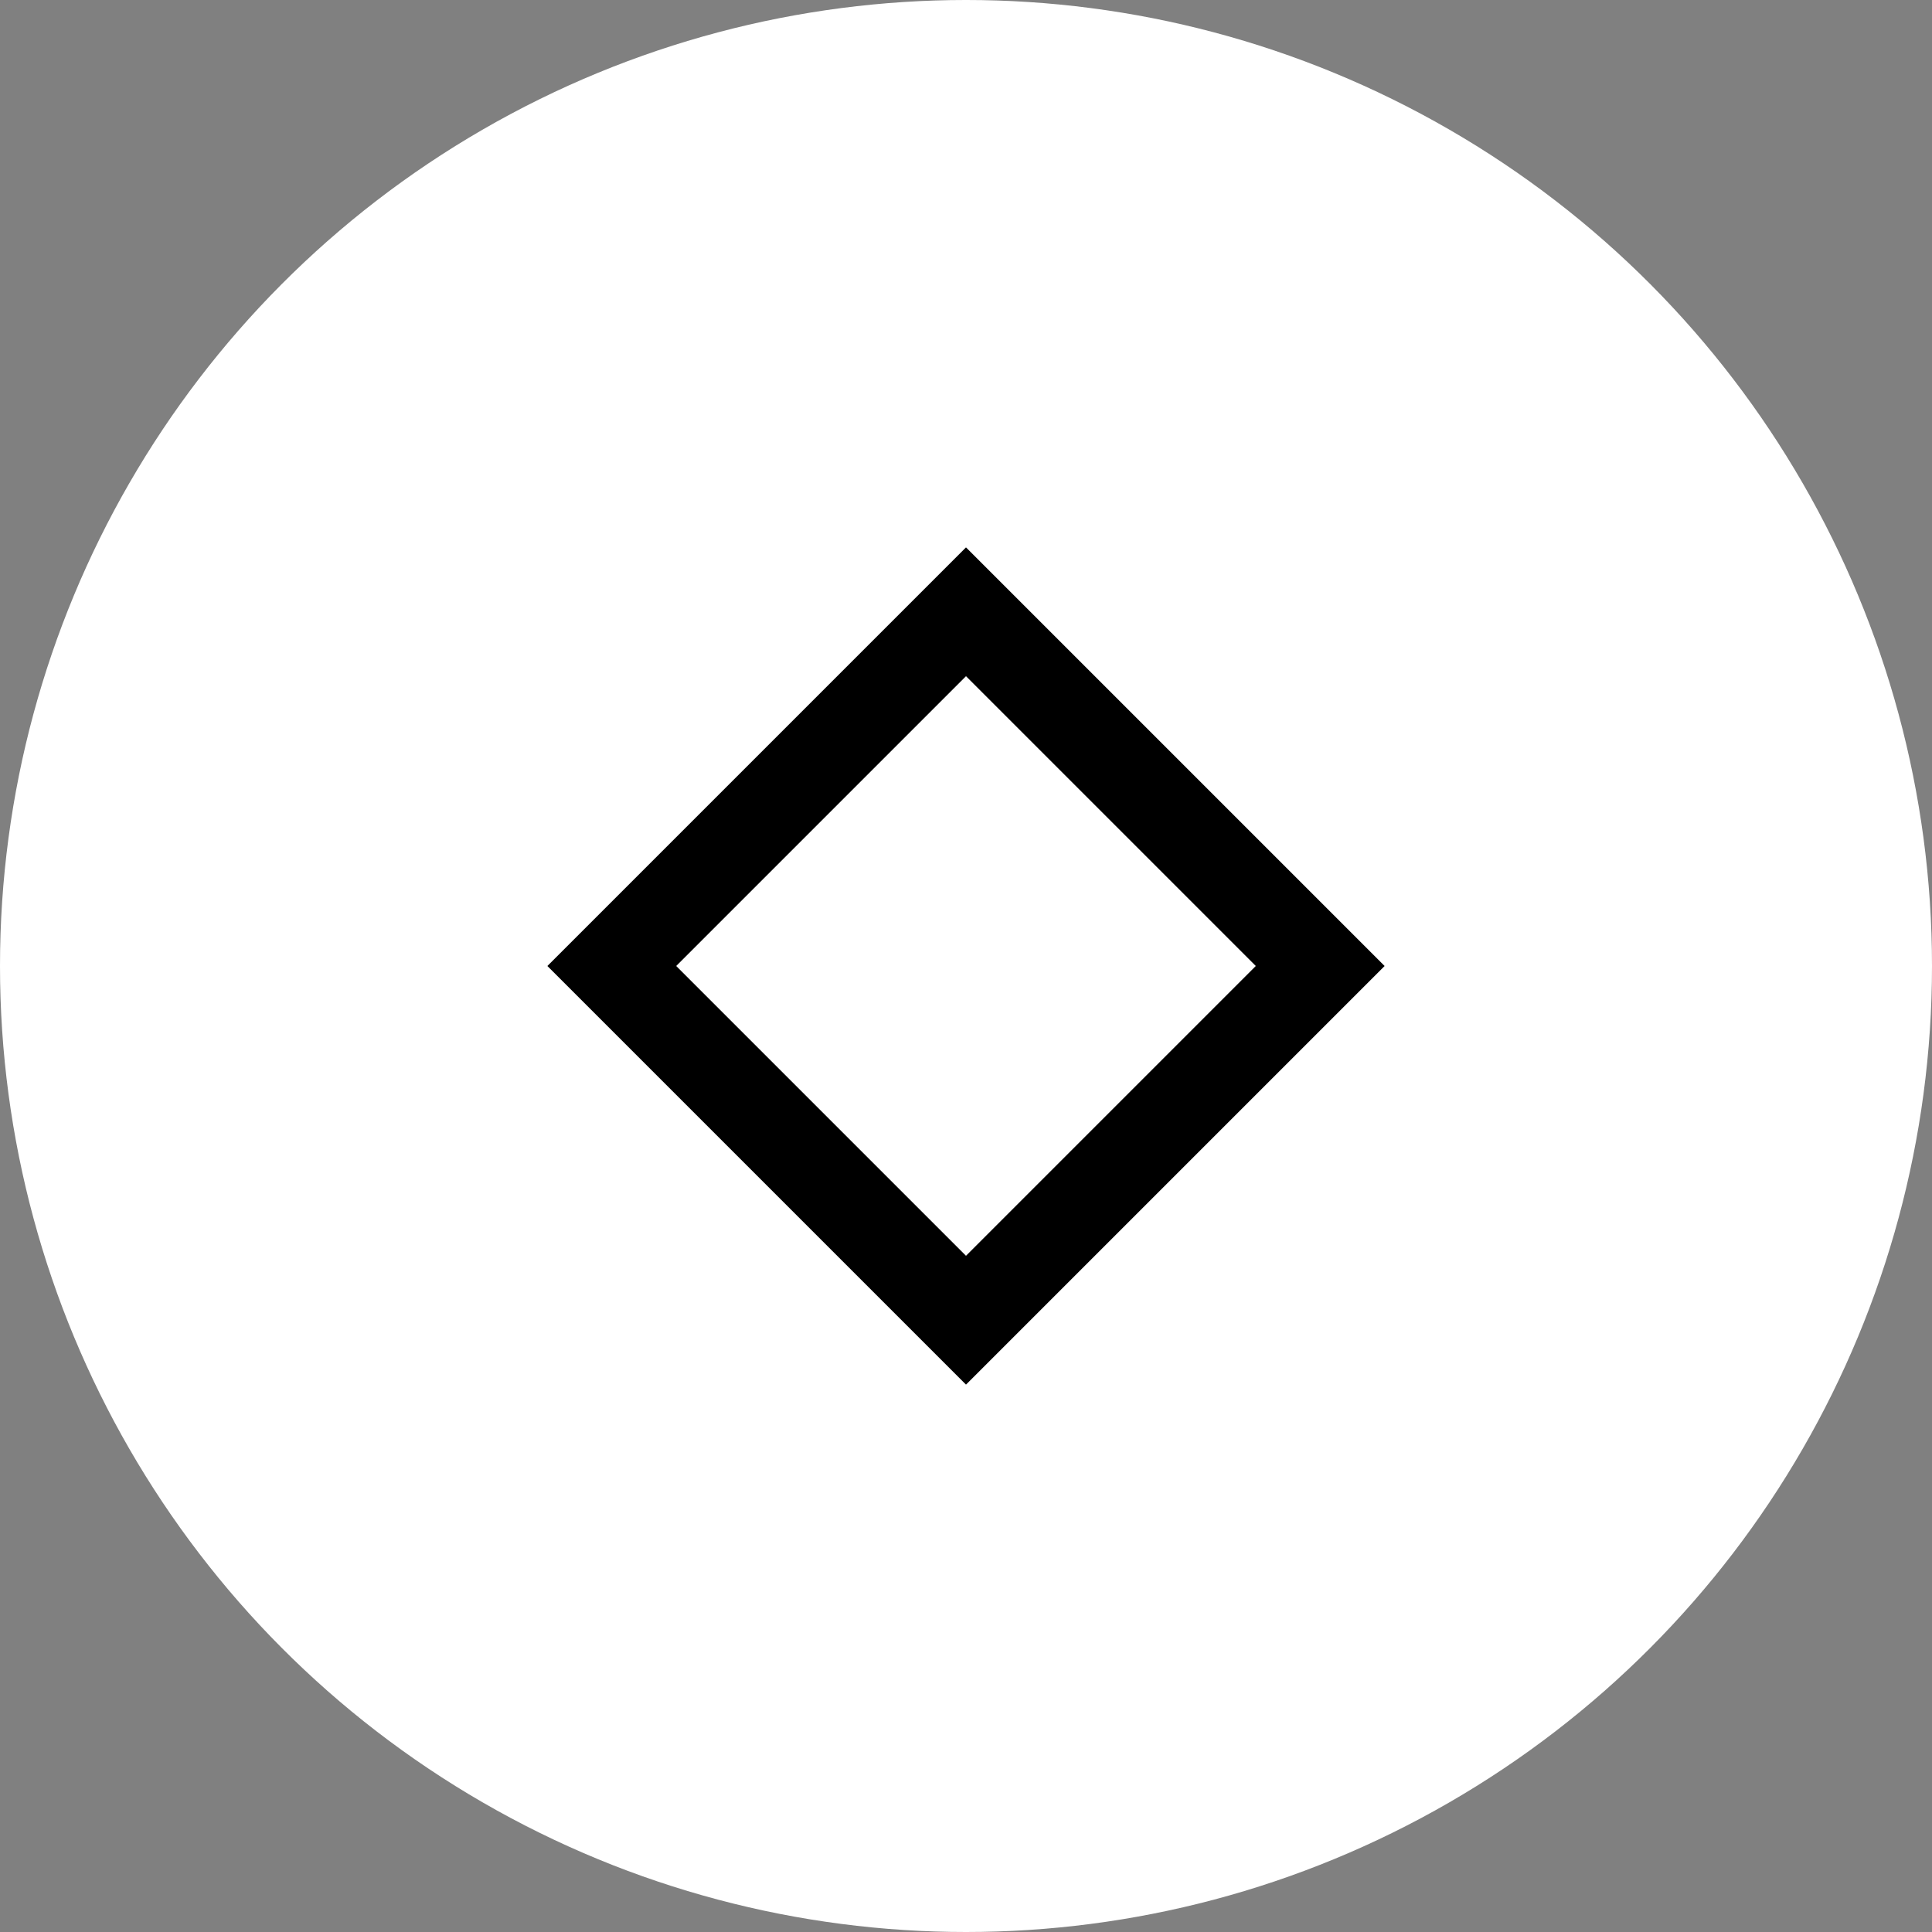 <svg width="100" height="100" viewBox="0 0 100 100" fill="none" xmlns="http://www.w3.org/2000/svg">
<rect x="0" y="0" width="100" height="100" fill="#808080" stroke="none"/>
<circle cx="50" cy="50" r="50" fill="white"/>
<path d="M50 28.333L28.333 50L50 71.667L71.667 50L50 28.333Z" fill="black"/>
<path d="M50 35L35 50L50 65L65 50L50 35Z" fill="white"/>
</svg>